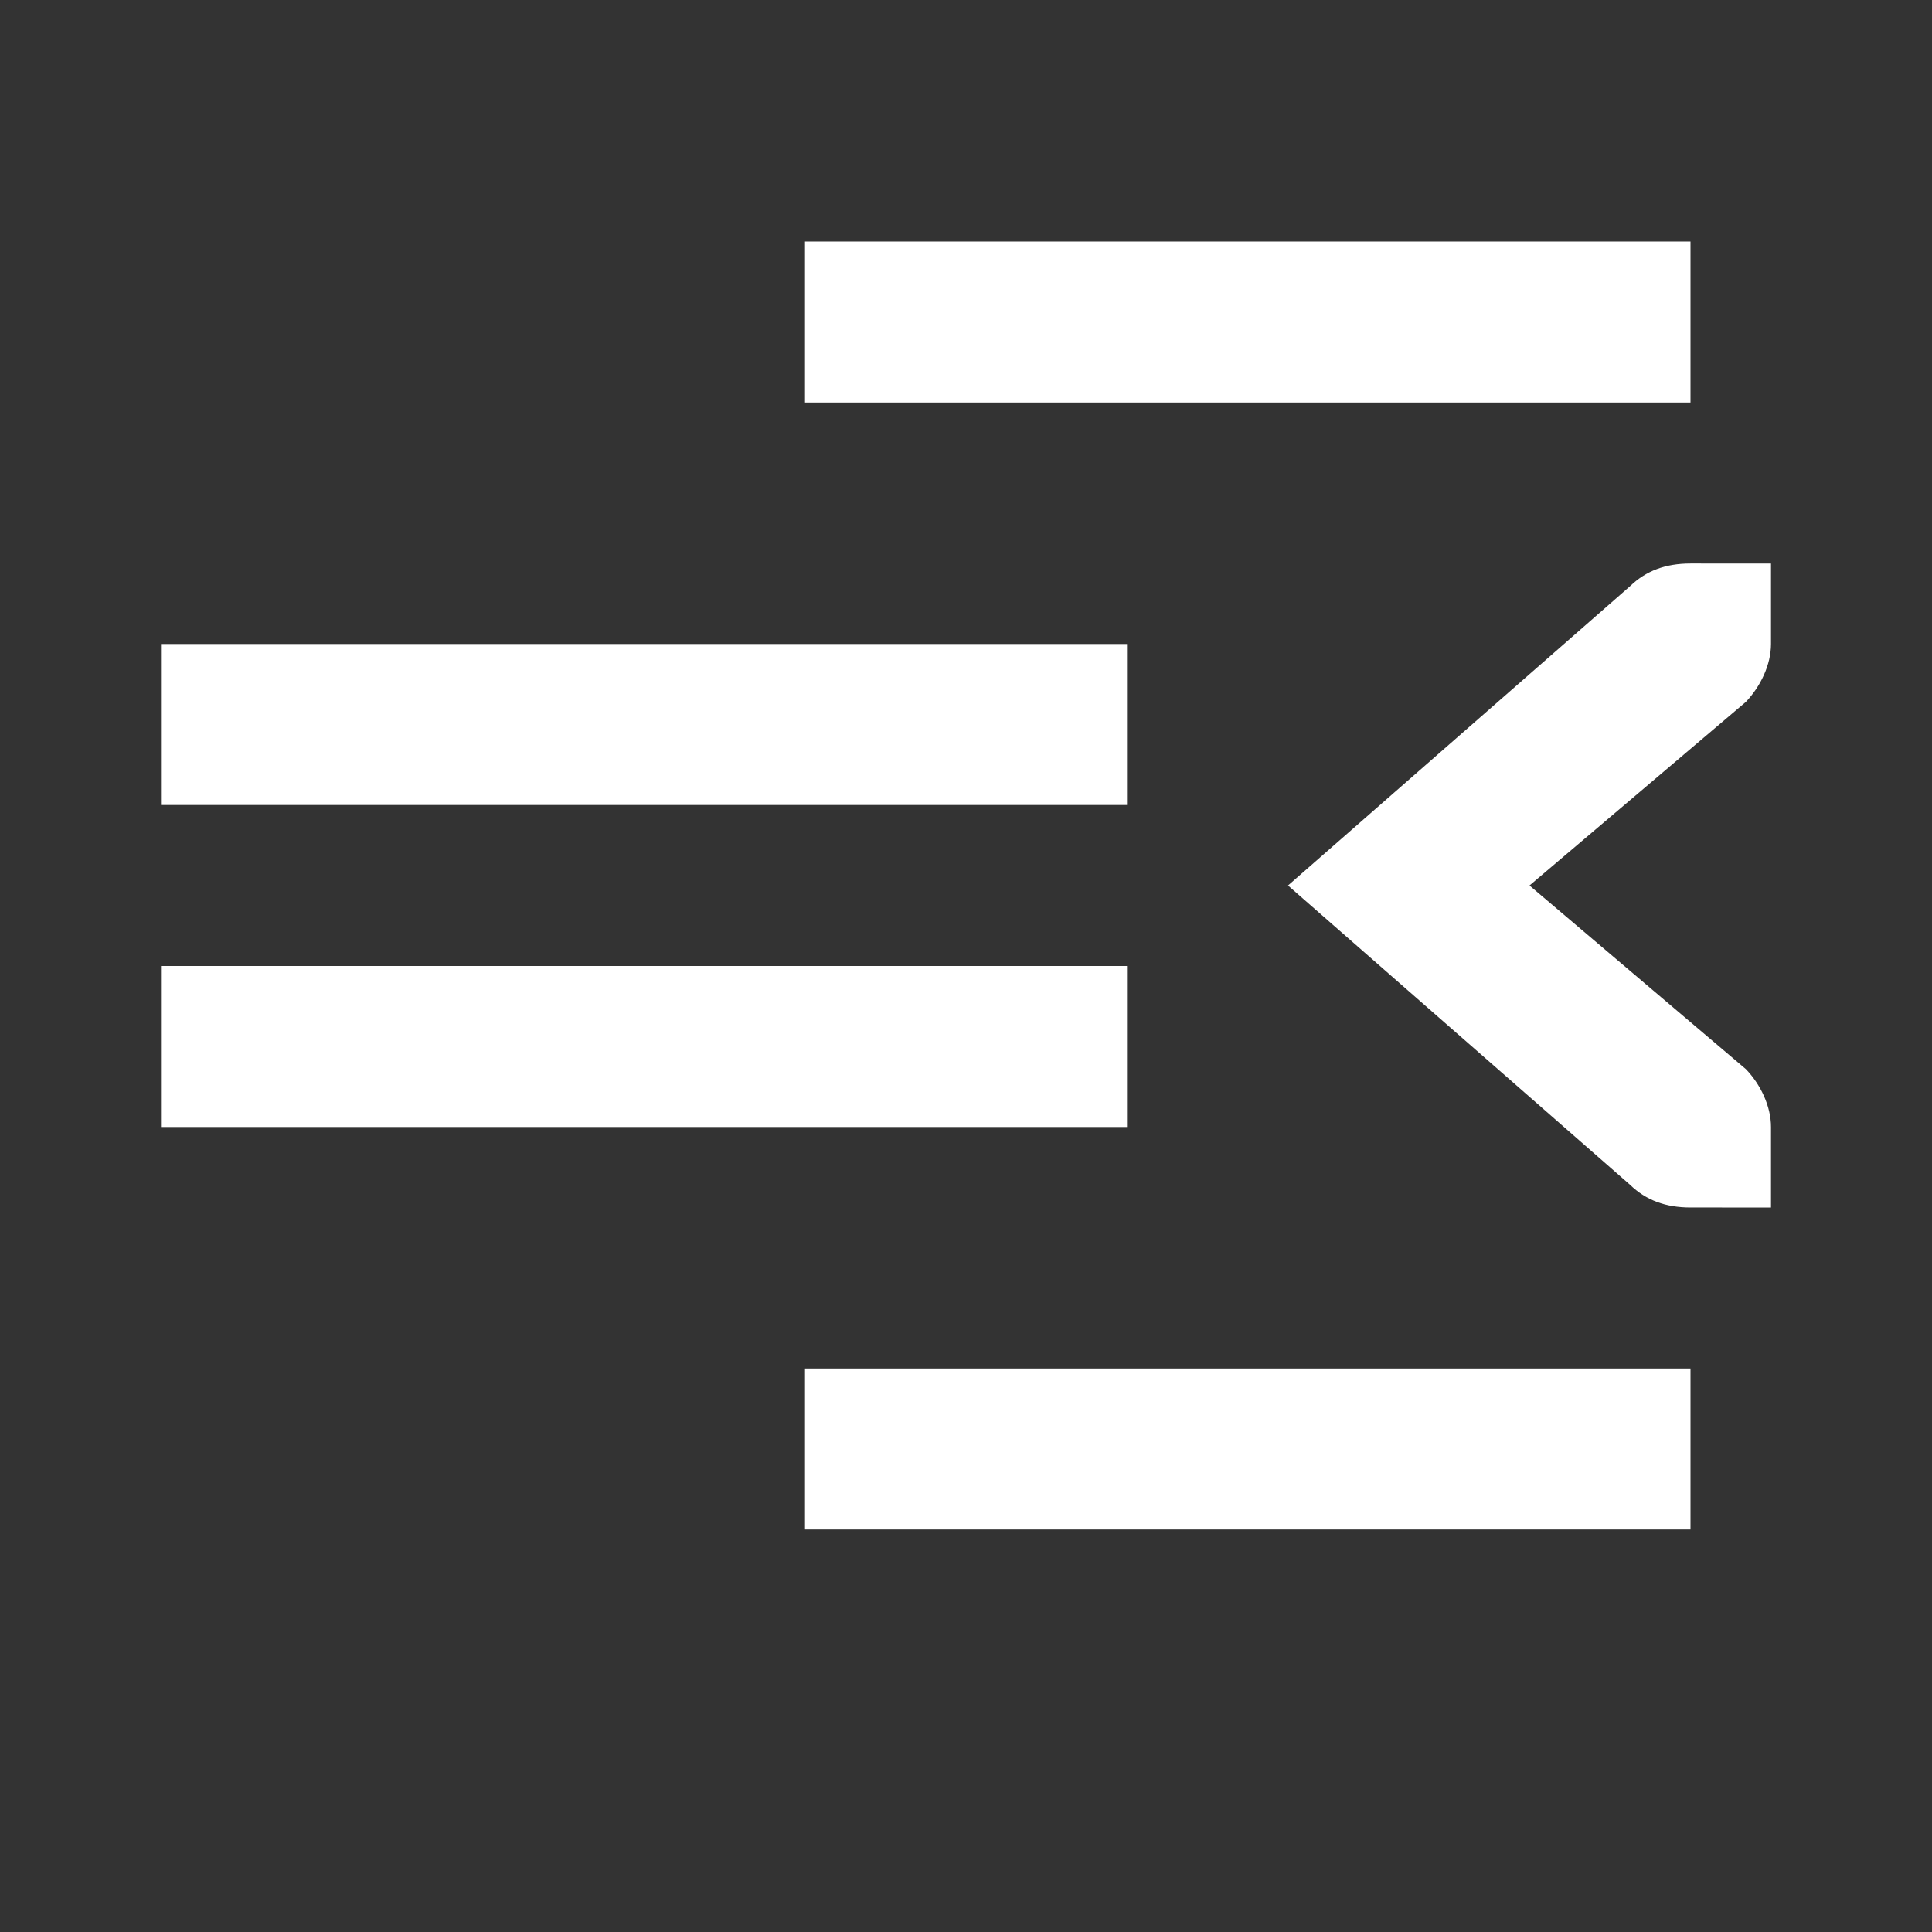 <?xml version="1.0" encoding="UTF-8" standalone="no"?>
<!-- Created with Inkscape (http://www.inkscape.org/) -->

<svg
   xmlns:dc="http://purl.org/dc/elements/1.1/"
   xmlns:cc="http://creativecommons.org/ns#"
   xmlns:rdf="http://www.w3.org/1999/02/22-rdf-syntax-ns#"
   xmlns:svg="http://www.w3.org/2000/svg"
   xmlns="http://www.w3.org/2000/svg"
   xmlns:sodipodi="http://sodipodi.sourceforge.net/DTD/sodipodi-0.dtd"
   xmlns:inkscape="http://www.inkscape.org/namespaces/inkscape"
   version="1.1"
   width="24"
   height="24"
   id="svg7384"
   inkscape:version="0.48.4 r9939"
   sodipodi:docname="format-indent-more-rtl.svg">
  <rect width="100%" height="100%" fill="#333333" stroke="none"/>
  <sodipodi:namedview
     pagecolor="#333333"
     bordercolor="#666666"
     borderopacity="1"
     objecttolerance="10"
     gridtolerance="10"
     guidetolerance="10"
     inkscape:pageopacity="1"
     inkscape:pageshadow="2"
     inkscape:window-width="1920"
     inkscape:window-height="1021"
     id="namedview88"
     showgrid="false"
     inkscape:zoom="1"
     inkscape:cx="-376.14826"
     inkscape:cy="-125.63683"
     inkscape:window-x="0"
     inkscape:window-y="27"
     inkscape:window-maximized="1"
     inkscape:current-layer="actions"
     showborder="false"
     inkscape:snap-nodes="false"
     inkscape:snap-bbox="true"
     inkscape:bbox-paths="true"
     showguides="true"
     inkscape:guide-bbox="true"
     inkscape:snap-to-guides="true"
     inkscape:snap-grids="true"
     inkscape:snap-global="false"
     inkscape:object-nodes="false"
     inkscape:snap-bbox-midpoints="false"
     inkscape:object-paths="false"
     inkscape:snap-others="false"
     inkscape:bbox-nodes="false"
     fit-margin-top="6"
     fit-margin-left="6"
     fit-margin-right="6"
     fit-margin-bottom="6">
    <inkscape:grid
       type="xygrid"
       id="grid4866"
       empspacing="2"
       visible="true"
       enabled="true"
       snapvisiblegridlinesonly="true"
       spacingx="1px"
       spacingy="1px"
       originx="-281.809px"
       originy="116px" />
  </sodipodi:namedview>
  <title
     id="title9167">MuseScore Icon Theme</title>
  <defs
     id="defs7386" />
  <g
     inkscape:groupmode="layer"
     id="actions"
     inkscape:label="actions"
     transform="translate(-725,-195)"
     style="display:inline">
    <rect
       style="fill:#ffffff;stroke:none;stroke-width:1;marker:none;visibility:visible;display:inline;overflow:visible"
       id="rect3619"
       width="12"
       height="2"
       x="-739"
       y="203"
       inkscape:label="a"
       transform="scale(-1,1)" />
    <path
       inkscape:connector-curvature="0"
       style="font-size:medium;font-style:normal;font-variant:normal;font-weight:normal;font-stretch:normal;text-indent:0;text-align:start;text-decoration:none;line-height:normal;letter-spacing:normal;word-spacing:normal;text-transform:none;direction:ltr;block-progression:tb;writing-mode:lr-tb;text-anchor:start;fill:#ffffff;stroke:none;stroke-width:2;marker:none;visibility:visible;display:inline;overflow:visible;enable-background:accumulate;font-family:Bitstream Vera Sans;-inkscape-font-specification:Bitstream Vera Sans"
       d="m 747,202 0,1 c 0,0.257 -0.13,0.528 -0.312,0.719 l -2.688,2.281 2.688,2.281 c 0.183,0.19 0.312,0.462 0.312,0.719 l 0,1 -0.413,0 -0.587,-1.1e-4 c -0.309,0 -0.552,-0.09 -0.75,-0.281 l -4.25,-3.719 4.25,-3.719 c 0.198,-0.191 0.441,-0.281 0.75,-0.281 l 0.587,1.1e-4 z"
       id="path3622"
       sodipodi:nodetypes="ccccccccccccccc" />
    <rect
       inkscape:label="a"
       y="212"
       x="-746"
       height="2"
       width="11"
       id="rect3624"
       style="fill:#ffffff;stroke:none;stroke-width:1;marker:none;visibility:visible;display:inline;overflow:visible"
       transform="scale(-1,1)" />
    <rect
       style="fill:none;stroke:none"
       id="rect3626"
       width="24"
       height="24"
       x="725"
       y="195" />
    <rect
       transform="scale(-1,1)"
       inkscape:label="a"
       y="207"
       x="-739"
       height="2"
       width="12"
       id="rect3628"
       style="fill:#ffffff;stroke:none;stroke-width:1;marker:none;visibility:visible;display:inline;overflow:visible" />
    <rect
       transform="scale(-1,1)"
       style="fill:#ffffff;stroke:none;stroke-width:1;marker:none;visibility:visible;display:inline;overflow:visible"
       id="rect3630"
       width="11"
       height="2"
       x="-746"
       y="198"
       inkscape:label="a" />
  </g>
</svg>
